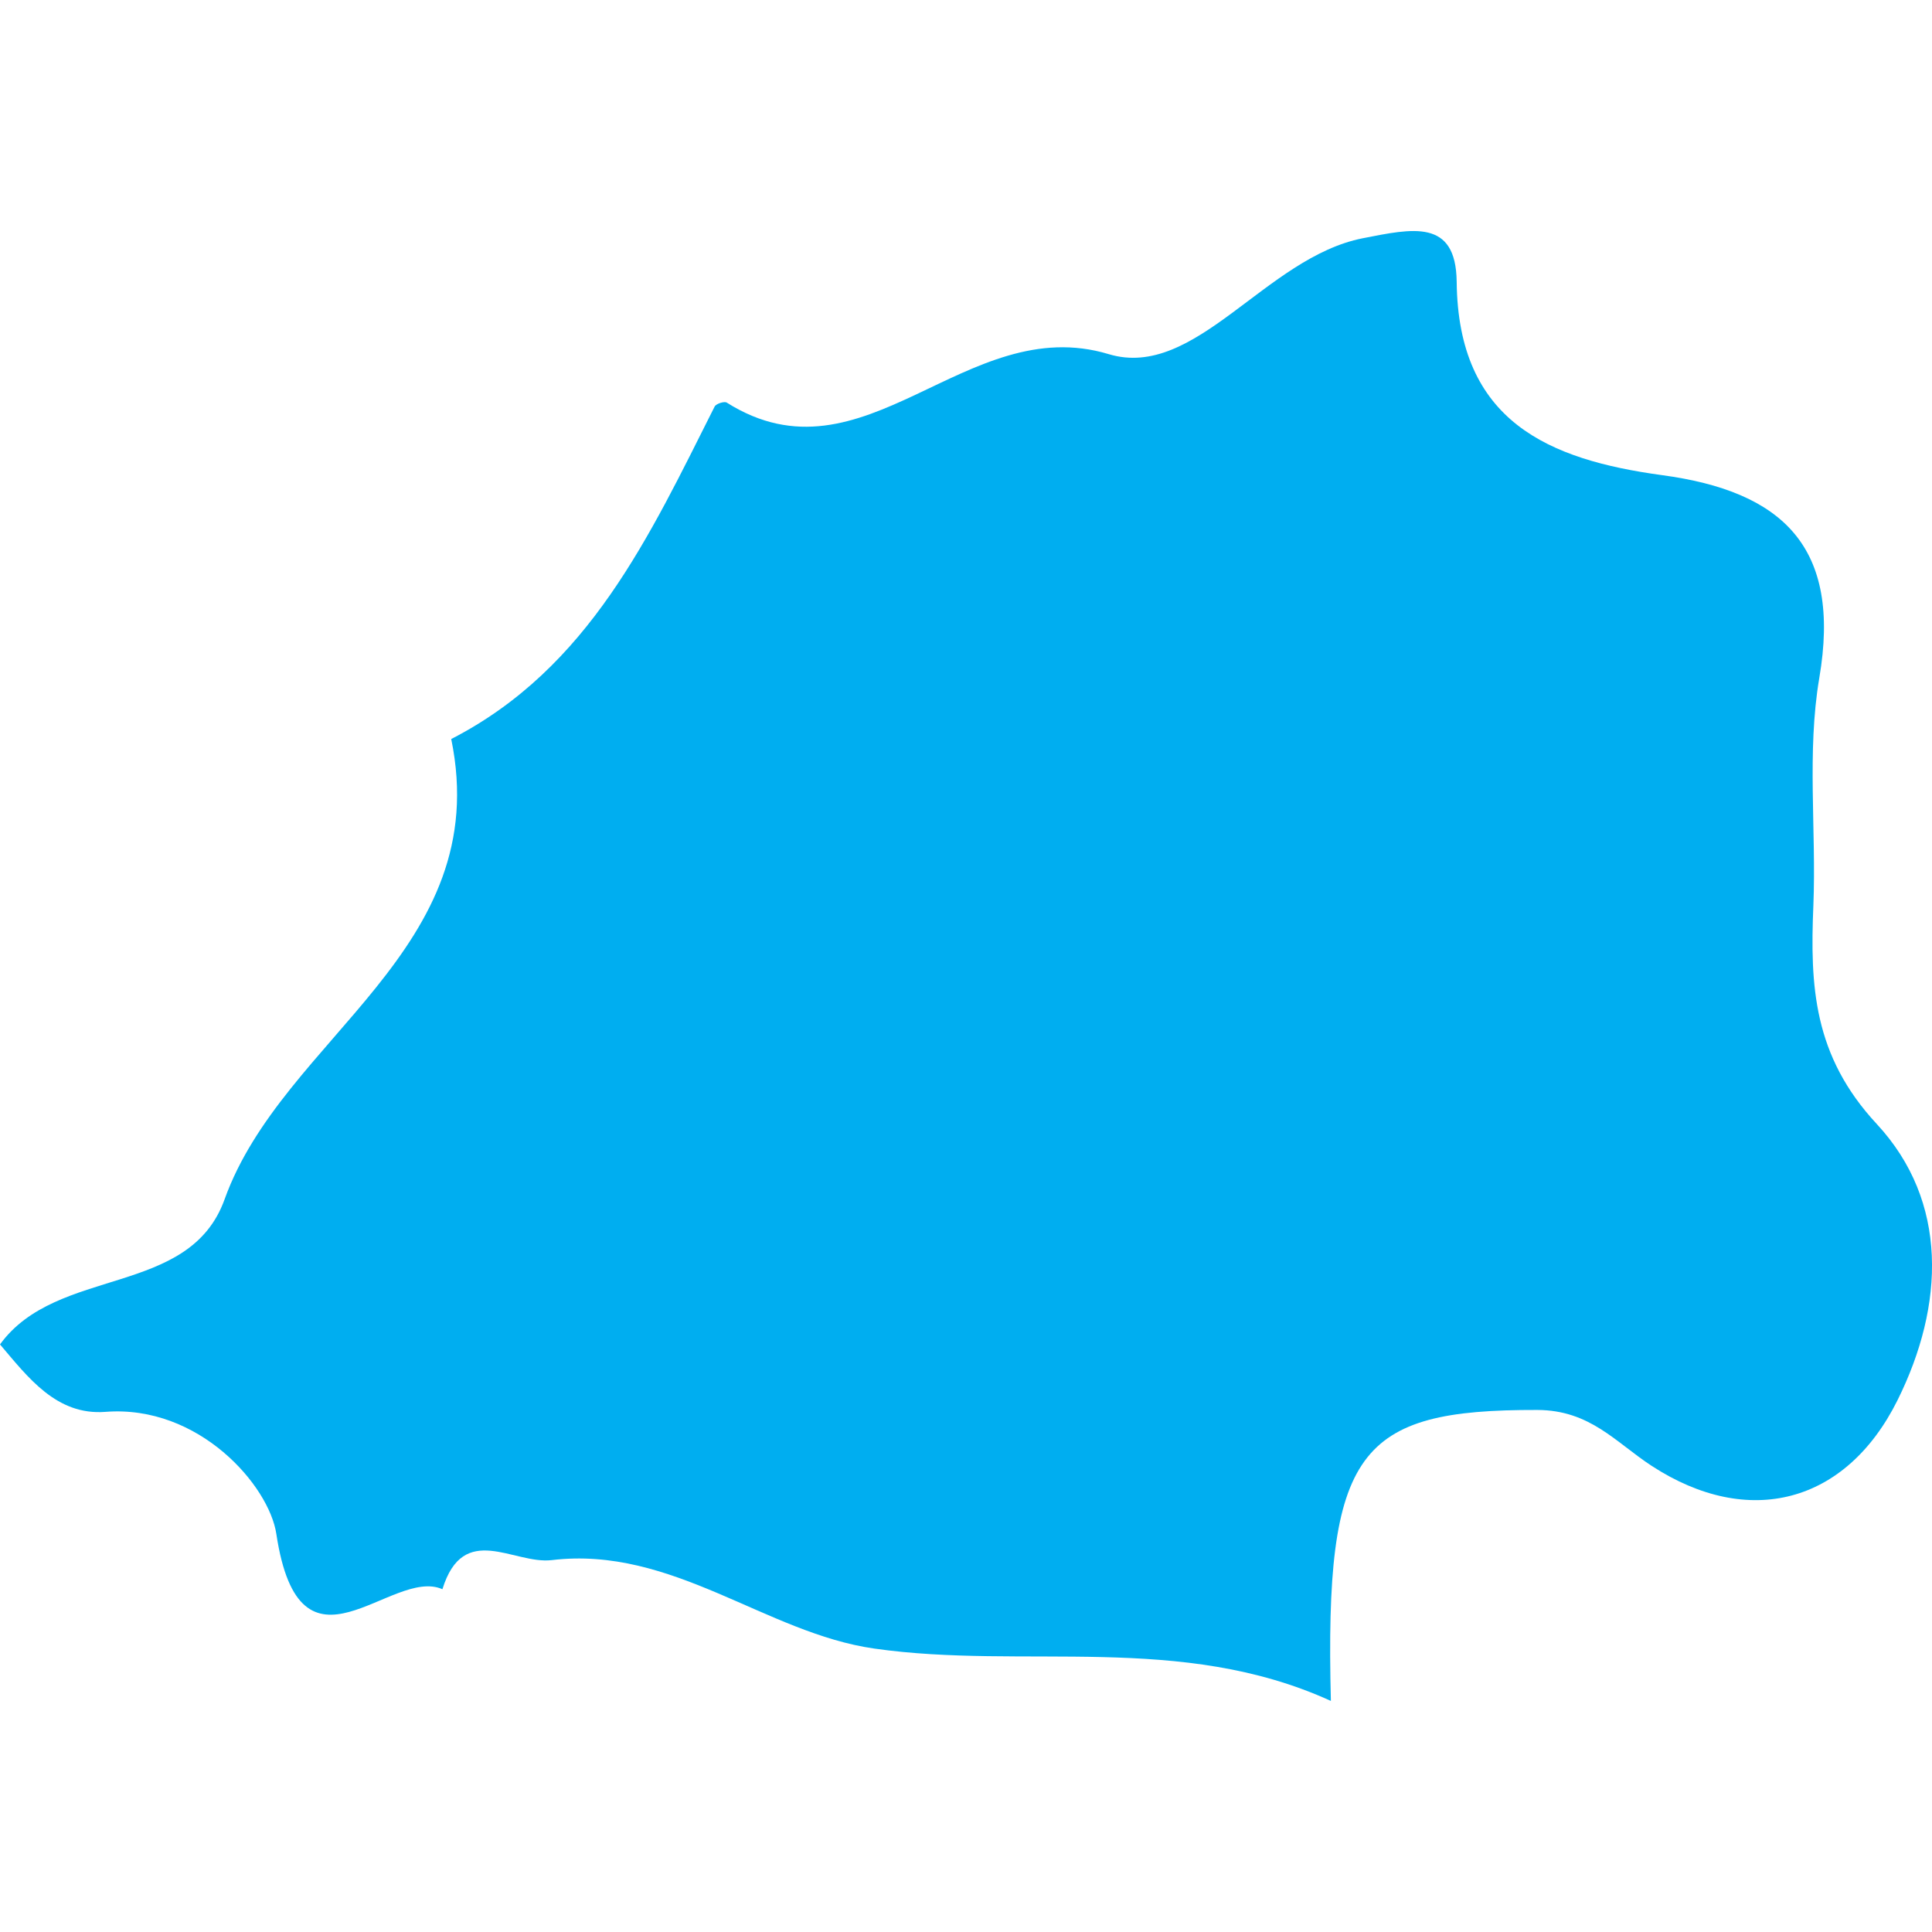 <?xml version="1.0" encoding="iso-8859-1"?>
<!-- Generator: Adobe Illustrator 16.0.0, SVG Export Plug-In . SVG Version: 6.00 Build 0)  -->
<!DOCTYPE svg PUBLIC "-//W3C//DTD SVG 1.1//EN" "http://www.w3.org/Graphics/SVG/1.1/DTD/svg11.dtd">
<svg version="1.1" id="Capa_1" xmlns="http://www.w3.org/2000/svg"  x="0px" y="0px"
	 width="21.254px" height="21.254px" viewBox="0 0 21.254 21.254" style="enable-background:new 0 0 21.254 21.254;"
	 xml:space="preserve">
<g>
	<path style="fill:#00aef0;" d="M19.949,9.961c0.033-0.833-0.073-1.688,0.065-2.502c0.247-1.444-0.405-2.054-1.731-2.232
		c-1.243-0.17-2.243-0.588-2.258-2.128c-0.008-0.696-0.486-0.585-1.033-0.478c-1.072,0.211-1.84,1.563-2.795,1.275
		C10.62,3.42,9.51,5.384,7.995,4.429C7.969,4.412,7.878,4.441,7.862,4.472C7.147,5.891,6.483,7.35,4.964,8.13
		c0.479,2.325-1.851,3.274-2.493,5.063C2.083,14.275,0.63,13.923,0,14.79c0.308,0.362,0.621,0.783,1.159,0.742
		c1.032-0.081,1.802,0.814,1.881,1.343c0.261,1.728,1.263,0.358,1.827,0.608c0.232-0.75,0.783-0.271,1.202-0.32
		c1.328-0.16,2.354,0.803,3.549,0.973c1.652,0.236,3.369-0.178,5.023,0.576c-0.07-2.761,0.299-3.205,2.27-3.201
		c0.582,0.002,0.861,0.355,1.259,0.615c1.067,0.695,2.138,0.415,2.704-0.721c0.521-1.048,0.562-2.188-0.227-3.039
		C19.947,11.613,19.912,10.845,19.949,9.961z"/>
</g>
<g>
</g>
<g>
</g>
<g>
</g>
<g>
</g>
<g>
</g>
<g>
</g>
<g>
</g>
<g>
</g>
<g>
</g>
<g>
</g>
<g>
</g>
<g>
</g>
<g>
</g>
<g>
</g>
<g>
</g>
</svg>
